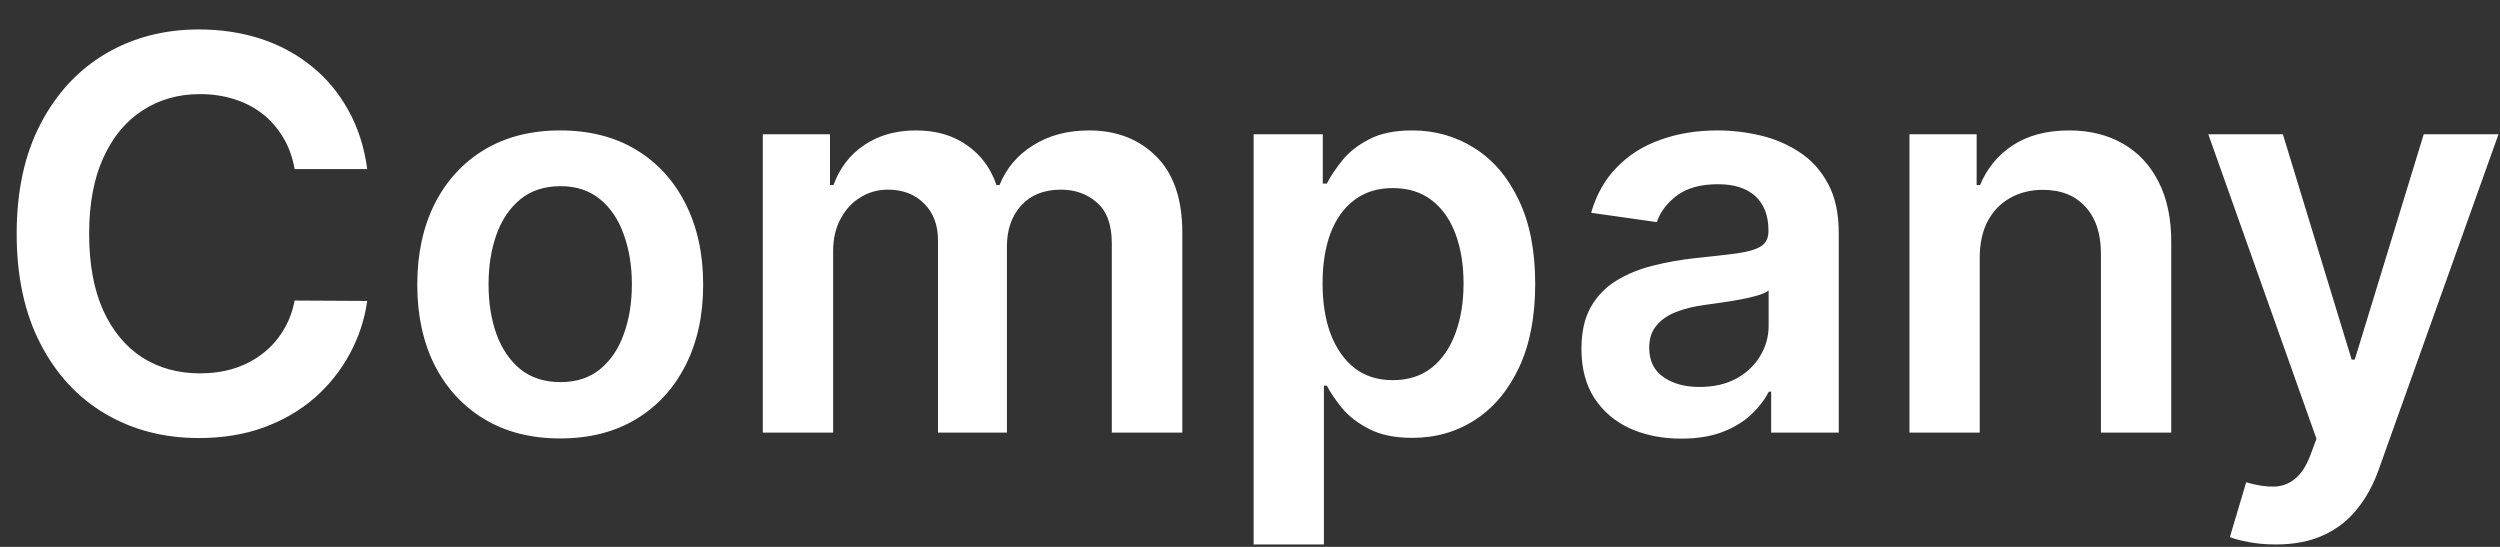 <svg width="64" height="14" viewBox="0 0 64 14" fill="none" xmlns="http://www.w3.org/2000/svg">
<rect x="0" y="0" width="64" height="14" fill="#333333" stroke="none"/>
<path d="M9.401 4.328H7.542C7.489 4.023 7.391 3.753 7.248 3.518C7.106 3.279 6.929 3.077 6.716 2.911C6.504 2.746 6.262 2.621 5.991 2.538C5.722 2.452 5.432 2.409 5.121 2.409C4.567 2.409 4.077 2.548 3.649 2.827C3.221 3.102 2.887 3.506 2.645 4.04C2.403 4.57 2.282 5.218 2.282 5.984C2.282 6.763 2.403 7.419 2.645 7.953C2.89 8.483 3.225 8.884 3.649 9.156C4.077 9.424 4.565 9.558 5.116 9.558C5.421 9.558 5.706 9.519 5.971 9.439C6.239 9.356 6.479 9.235 6.692 9.076C6.907 8.917 7.088 8.721 7.233 8.489C7.383 8.257 7.485 7.992 7.542 7.694L9.401 7.704C9.332 8.188 9.181 8.642 8.949 9.066C8.72 9.49 8.42 9.865 8.049 10.19C7.678 10.511 7.243 10.763 6.746 10.945C6.249 11.124 5.697 11.214 5.091 11.214C4.196 11.214 3.397 11.007 2.694 10.592C1.992 10.178 1.438 9.58 1.034 8.798C0.63 8.016 0.427 7.078 0.427 5.984C0.427 4.887 0.631 3.949 1.039 3.17C1.447 2.388 2.002 1.789 2.704 1.375C3.407 0.961 4.202 0.754 5.091 0.754C5.657 0.754 6.184 0.833 6.672 0.992C7.159 1.151 7.593 1.385 7.974 1.693C8.355 1.998 8.669 2.373 8.914 2.817C9.162 3.258 9.325 3.761 9.401 4.328ZM14.342 11.224C13.596 11.224 12.95 11.06 12.403 10.732C11.856 10.403 11.432 9.944 11.13 9.355C10.832 8.765 10.682 8.075 10.682 7.286C10.682 6.498 10.832 5.806 11.13 5.213C11.432 4.62 11.856 4.159 12.403 3.831C12.95 3.503 13.596 3.339 14.342 3.339C15.087 3.339 15.734 3.503 16.28 3.831C16.827 4.159 17.25 4.62 17.548 5.213C17.85 5.806 18.001 6.498 18.001 7.286C18.001 8.075 17.85 8.765 17.548 9.355C17.25 9.944 16.827 10.403 16.28 10.732C15.734 11.06 15.087 11.224 14.342 11.224ZM14.352 9.782C14.756 9.782 15.094 9.671 15.366 9.449C15.637 9.224 15.84 8.922 15.972 8.544C16.108 8.166 16.176 7.745 16.176 7.281C16.176 6.814 16.108 6.391 15.972 6.014C15.84 5.632 15.637 5.329 15.366 5.104C15.094 4.878 14.756 4.766 14.352 4.766C13.937 4.766 13.593 4.878 13.318 5.104C13.046 5.329 12.842 5.632 12.706 6.014C12.573 6.391 12.507 6.814 12.507 7.281C12.507 7.745 12.573 8.166 12.706 8.544C12.842 8.922 13.046 9.224 13.318 9.449C13.593 9.671 13.937 9.782 14.352 9.782ZM19.528 11.075V3.438H21.248V4.736H21.338C21.497 4.298 21.761 3.957 22.128 3.712C22.496 3.463 22.935 3.339 23.446 3.339C23.963 3.339 24.399 3.465 24.753 3.717C25.111 3.965 25.363 4.305 25.509 4.736H25.589C25.758 4.312 26.043 3.974 26.444 3.722C26.848 3.467 27.327 3.339 27.881 3.339C28.583 3.339 29.157 3.561 29.601 4.005C30.045 4.449 30.267 5.097 30.267 5.949V11.075H28.462V6.227C28.462 5.753 28.336 5.407 28.084 5.188C27.832 4.966 27.524 4.855 27.16 4.855C26.725 4.855 26.386 4.991 26.14 5.263C25.898 5.531 25.777 5.881 25.777 6.312V11.075H24.013V6.153C24.013 5.758 23.893 5.444 23.655 5.208C23.419 4.973 23.111 4.855 22.73 4.855C22.471 4.855 22.236 4.922 22.024 5.054C21.812 5.183 21.643 5.367 21.517 5.606C21.391 5.841 21.328 6.116 21.328 6.431V11.075H19.528ZM32.093 13.938V3.438H33.863V4.701H33.967C34.06 4.516 34.191 4.318 34.36 4.11C34.529 3.897 34.758 3.717 35.046 3.568C35.334 3.415 35.702 3.339 36.15 3.339C36.739 3.339 37.271 3.49 37.745 3.791C38.223 4.09 38.6 4.532 38.879 5.119C39.161 5.702 39.301 6.418 39.301 7.266C39.301 8.105 39.164 8.818 38.889 9.404C38.614 9.991 38.239 10.438 37.765 10.747C37.291 11.055 36.754 11.209 36.154 11.209C35.717 11.209 35.354 11.136 35.066 10.99C34.777 10.844 34.545 10.669 34.37 10.463C34.197 10.254 34.063 10.057 33.967 9.872H33.892V13.938H32.093ZM33.858 7.257C33.858 7.75 33.927 8.183 34.066 8.554C34.209 8.925 34.413 9.215 34.678 9.424C34.946 9.63 35.271 9.732 35.652 9.732C36.05 9.732 36.383 9.626 36.652 9.414C36.92 9.199 37.122 8.905 37.258 8.534C37.397 8.16 37.467 7.734 37.467 7.257C37.467 6.783 37.399 6.362 37.263 5.994C37.127 5.626 36.925 5.337 36.657 5.129C36.388 4.92 36.053 4.815 35.652 4.815C35.268 4.815 34.941 4.917 34.673 5.119C34.404 5.321 34.201 5.604 34.061 5.969C33.925 6.333 33.858 6.763 33.858 7.257ZM43.04 11.229C42.556 11.229 42.12 11.143 41.733 10.97C41.348 10.795 41.043 10.536 40.818 10.195C40.596 9.853 40.485 9.432 40.485 8.932C40.485 8.501 40.564 8.145 40.723 7.863C40.883 7.581 41.1 7.356 41.375 7.187C41.65 7.018 41.96 6.89 42.304 6.804C42.652 6.715 43.012 6.65 43.383 6.61C43.831 6.564 44.194 6.522 44.472 6.486C44.75 6.446 44.953 6.386 45.078 6.307C45.208 6.224 45.272 6.096 45.272 5.924V5.894C45.272 5.52 45.161 5.23 44.939 5.024C44.717 4.819 44.397 4.716 43.98 4.716C43.539 4.716 43.189 4.812 42.931 5.004C42.675 5.197 42.503 5.424 42.414 5.686L40.733 5.447C40.866 4.983 41.085 4.595 41.39 4.284C41.694 3.969 42.067 3.733 42.508 3.578C42.949 3.418 43.436 3.339 43.97 3.339C44.338 3.339 44.704 3.382 45.069 3.468C45.433 3.554 45.766 3.697 46.068 3.896C46.369 4.091 46.611 4.358 46.794 4.696C46.979 5.034 47.072 5.457 47.072 5.964V11.075H45.342V10.026H45.282C45.173 10.238 45.019 10.437 44.82 10.622C44.624 10.805 44.377 10.952 44.079 11.065C43.784 11.174 43.438 11.229 43.04 11.229ZM43.508 9.906C43.869 9.906 44.182 9.835 44.447 9.693C44.712 9.547 44.916 9.355 45.059 9.116C45.204 8.877 45.277 8.617 45.277 8.335V7.436C45.221 7.482 45.125 7.525 44.989 7.565C44.856 7.605 44.707 7.639 44.541 7.669C44.376 7.699 44.212 7.726 44.049 7.749C43.887 7.772 43.746 7.792 43.627 7.808C43.358 7.845 43.118 7.904 42.906 7.987C42.694 8.07 42.526 8.186 42.404 8.335C42.281 8.481 42.22 8.67 42.22 8.902C42.22 9.234 42.341 9.484 42.583 9.653C42.825 9.822 43.133 9.906 43.508 9.906ZM50.681 6.6V11.075H48.882V3.438H50.602V4.736H50.691C50.867 4.308 51.147 3.969 51.532 3.717C51.919 3.465 52.398 3.339 52.968 3.339C53.495 3.339 53.954 3.452 54.346 3.677C54.74 3.902 55.045 4.229 55.26 4.656C55.479 5.084 55.587 5.603 55.584 6.212V11.075H53.784V6.491C53.784 5.98 53.651 5.581 53.386 5.293C53.124 5.004 52.761 4.86 52.297 4.86C51.982 4.86 51.702 4.93 51.457 5.069C51.215 5.205 51.025 5.402 50.885 5.661C50.749 5.919 50.681 6.232 50.681 6.6ZM58.258 13.938C58.013 13.938 57.786 13.918 57.577 13.879C57.372 13.842 57.208 13.799 57.085 13.749L57.502 12.347C57.764 12.424 57.998 12.46 58.203 12.457C58.409 12.454 58.59 12.389 58.745 12.263C58.904 12.14 59.039 11.935 59.148 11.646L59.302 11.234L56.533 3.438H58.442L60.202 9.205H60.282L62.047 3.438H63.961L60.903 11.999C60.761 12.404 60.572 12.75 60.336 13.039C60.101 13.33 59.813 13.552 59.471 13.705C59.133 13.861 58.729 13.938 58.258 13.938Z" fill="white"/>
</svg>
